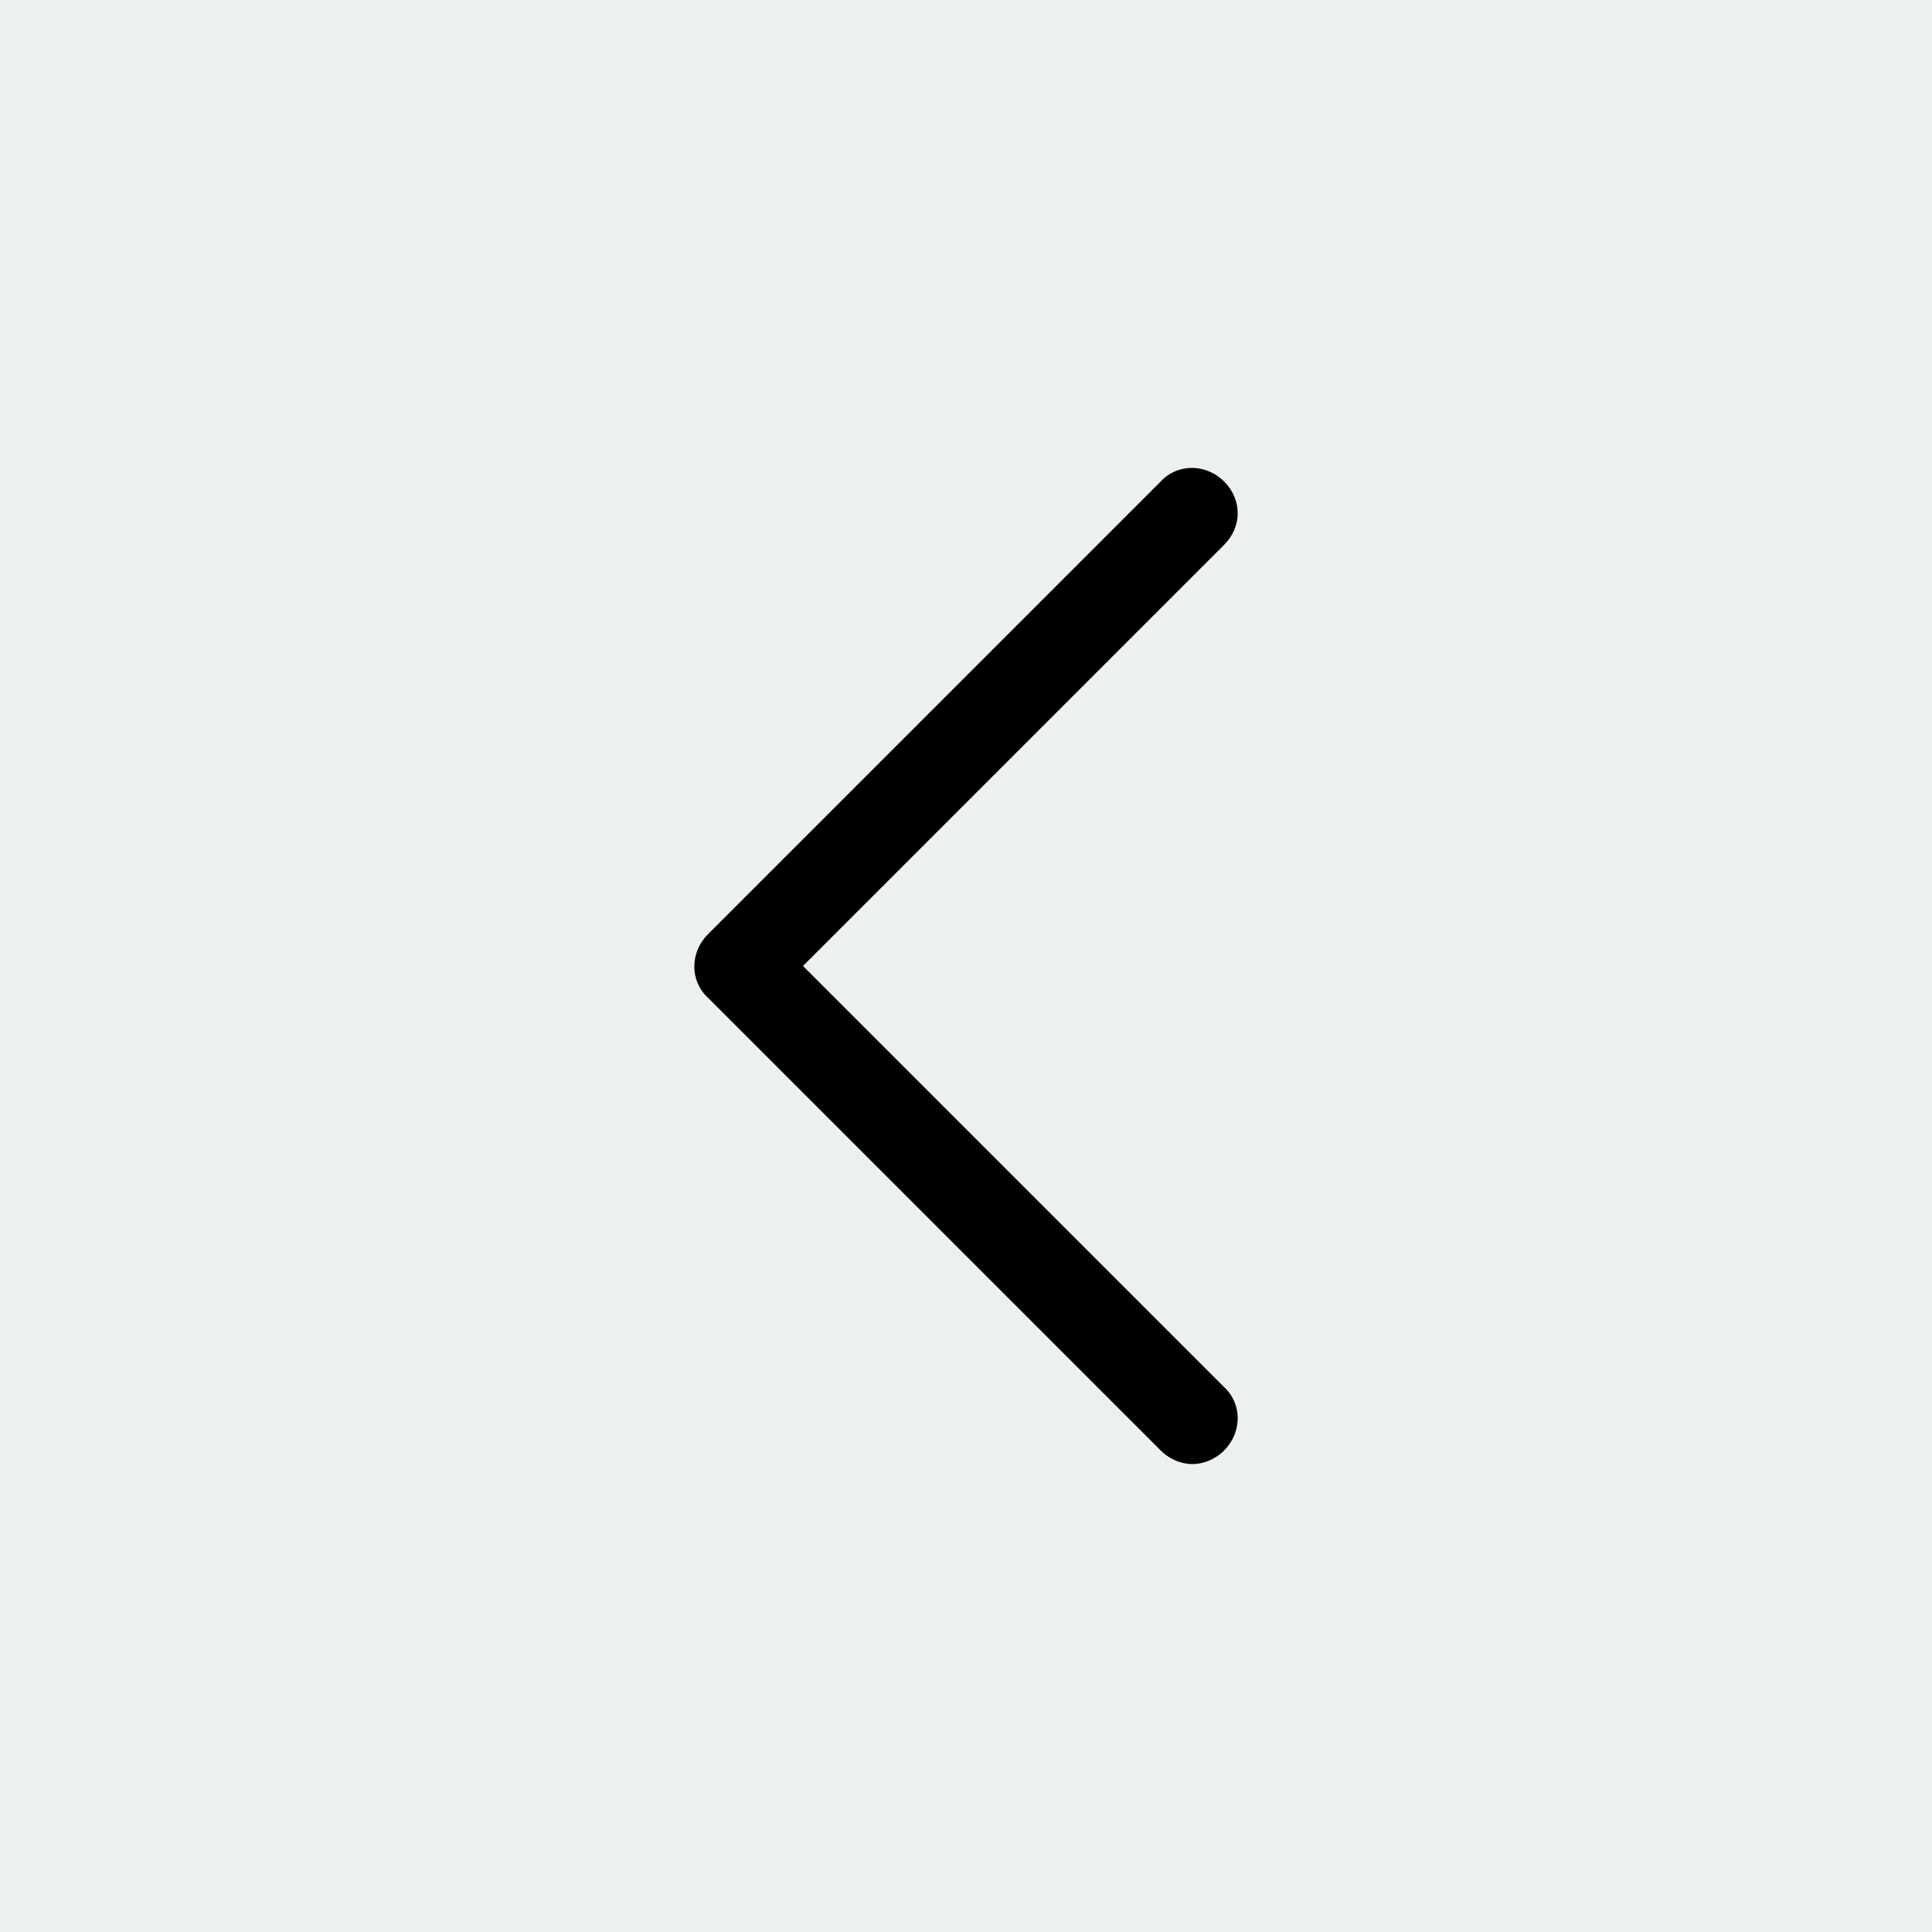 <svg xmlns="http://www.w3.org/2000/svg" x="0px" y="0px"
width="38" height="38"
viewBox="0 0 172 172"
style=" fill:#000000;"><g fill="none" fill-rule="nonzero" stroke="none" stroke-width="1" stroke-linecap="butt" stroke-linejoin="miter" stroke-miterlimit="10" stroke-dasharray="" stroke-dashoffset="0" font-family="none" font-weight="none" font-size="none" text-anchor="none" style="mix-blend-mode: normal"><path d="M0,172v-172h172v172z" fill="#ecf0f1"></path><g fill="#000000"><path d="M108.978,42.866c-1.613,-1.613 -4.166,-1.613 -5.644,0l-40.312,40.312c-1.613,1.613 -1.613,4.166 0,5.644l40.312,40.312c0.806,0.806 1.881,1.209 2.822,1.209c0.941,0 2.016,-0.403 2.822,-1.209c1.613,-1.613 1.613,-4.166 0,-5.644l-37.491,-37.491l37.491,-37.491c1.613,-1.613 1.613,-4.031 0,-5.644z"></path></g></g></svg>